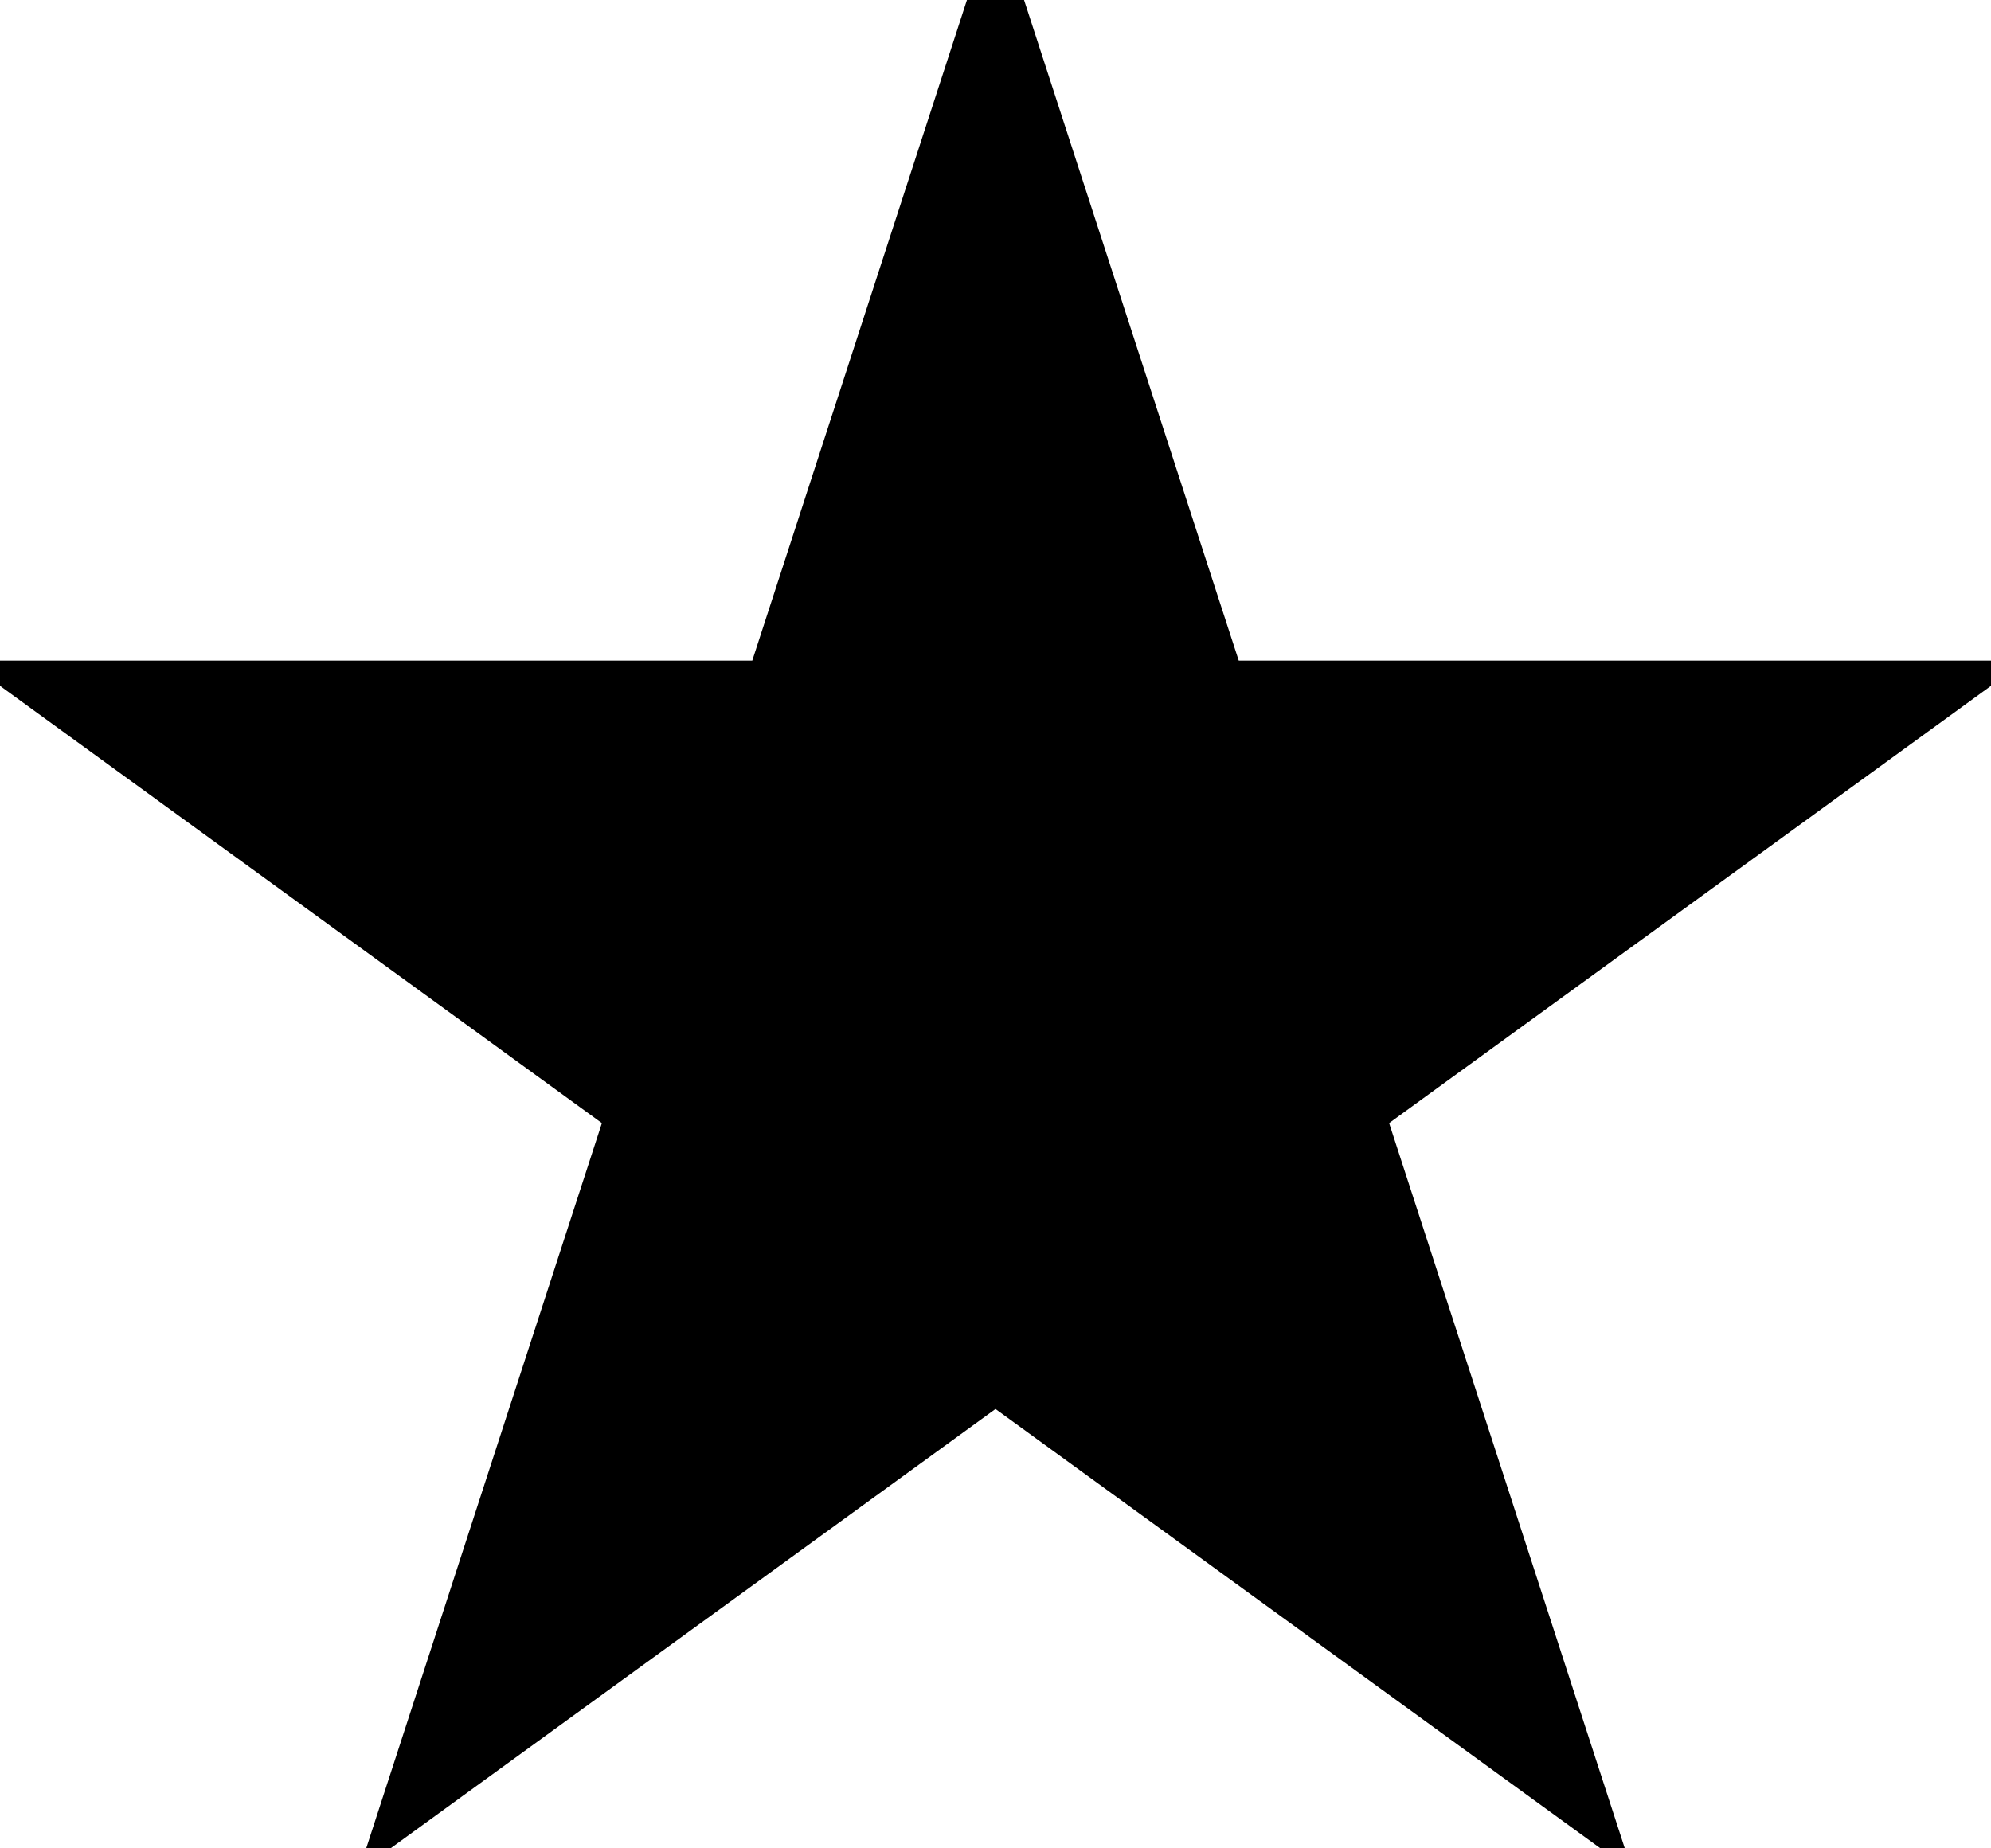 <svg width="14" height="13" viewBox="0 0 14 13" fill="none" xmlns="http://www.w3.org/2000/svg">
<path d="M7 1L8.347 5.146H12.706L9.18 7.708L10.527 11.854L7 9.292L3.473 11.854L4.82 7.708L1.294 5.146H5.653L7 1Z" fill="current" stroke="current" stroke-width="1"/>
</svg>

